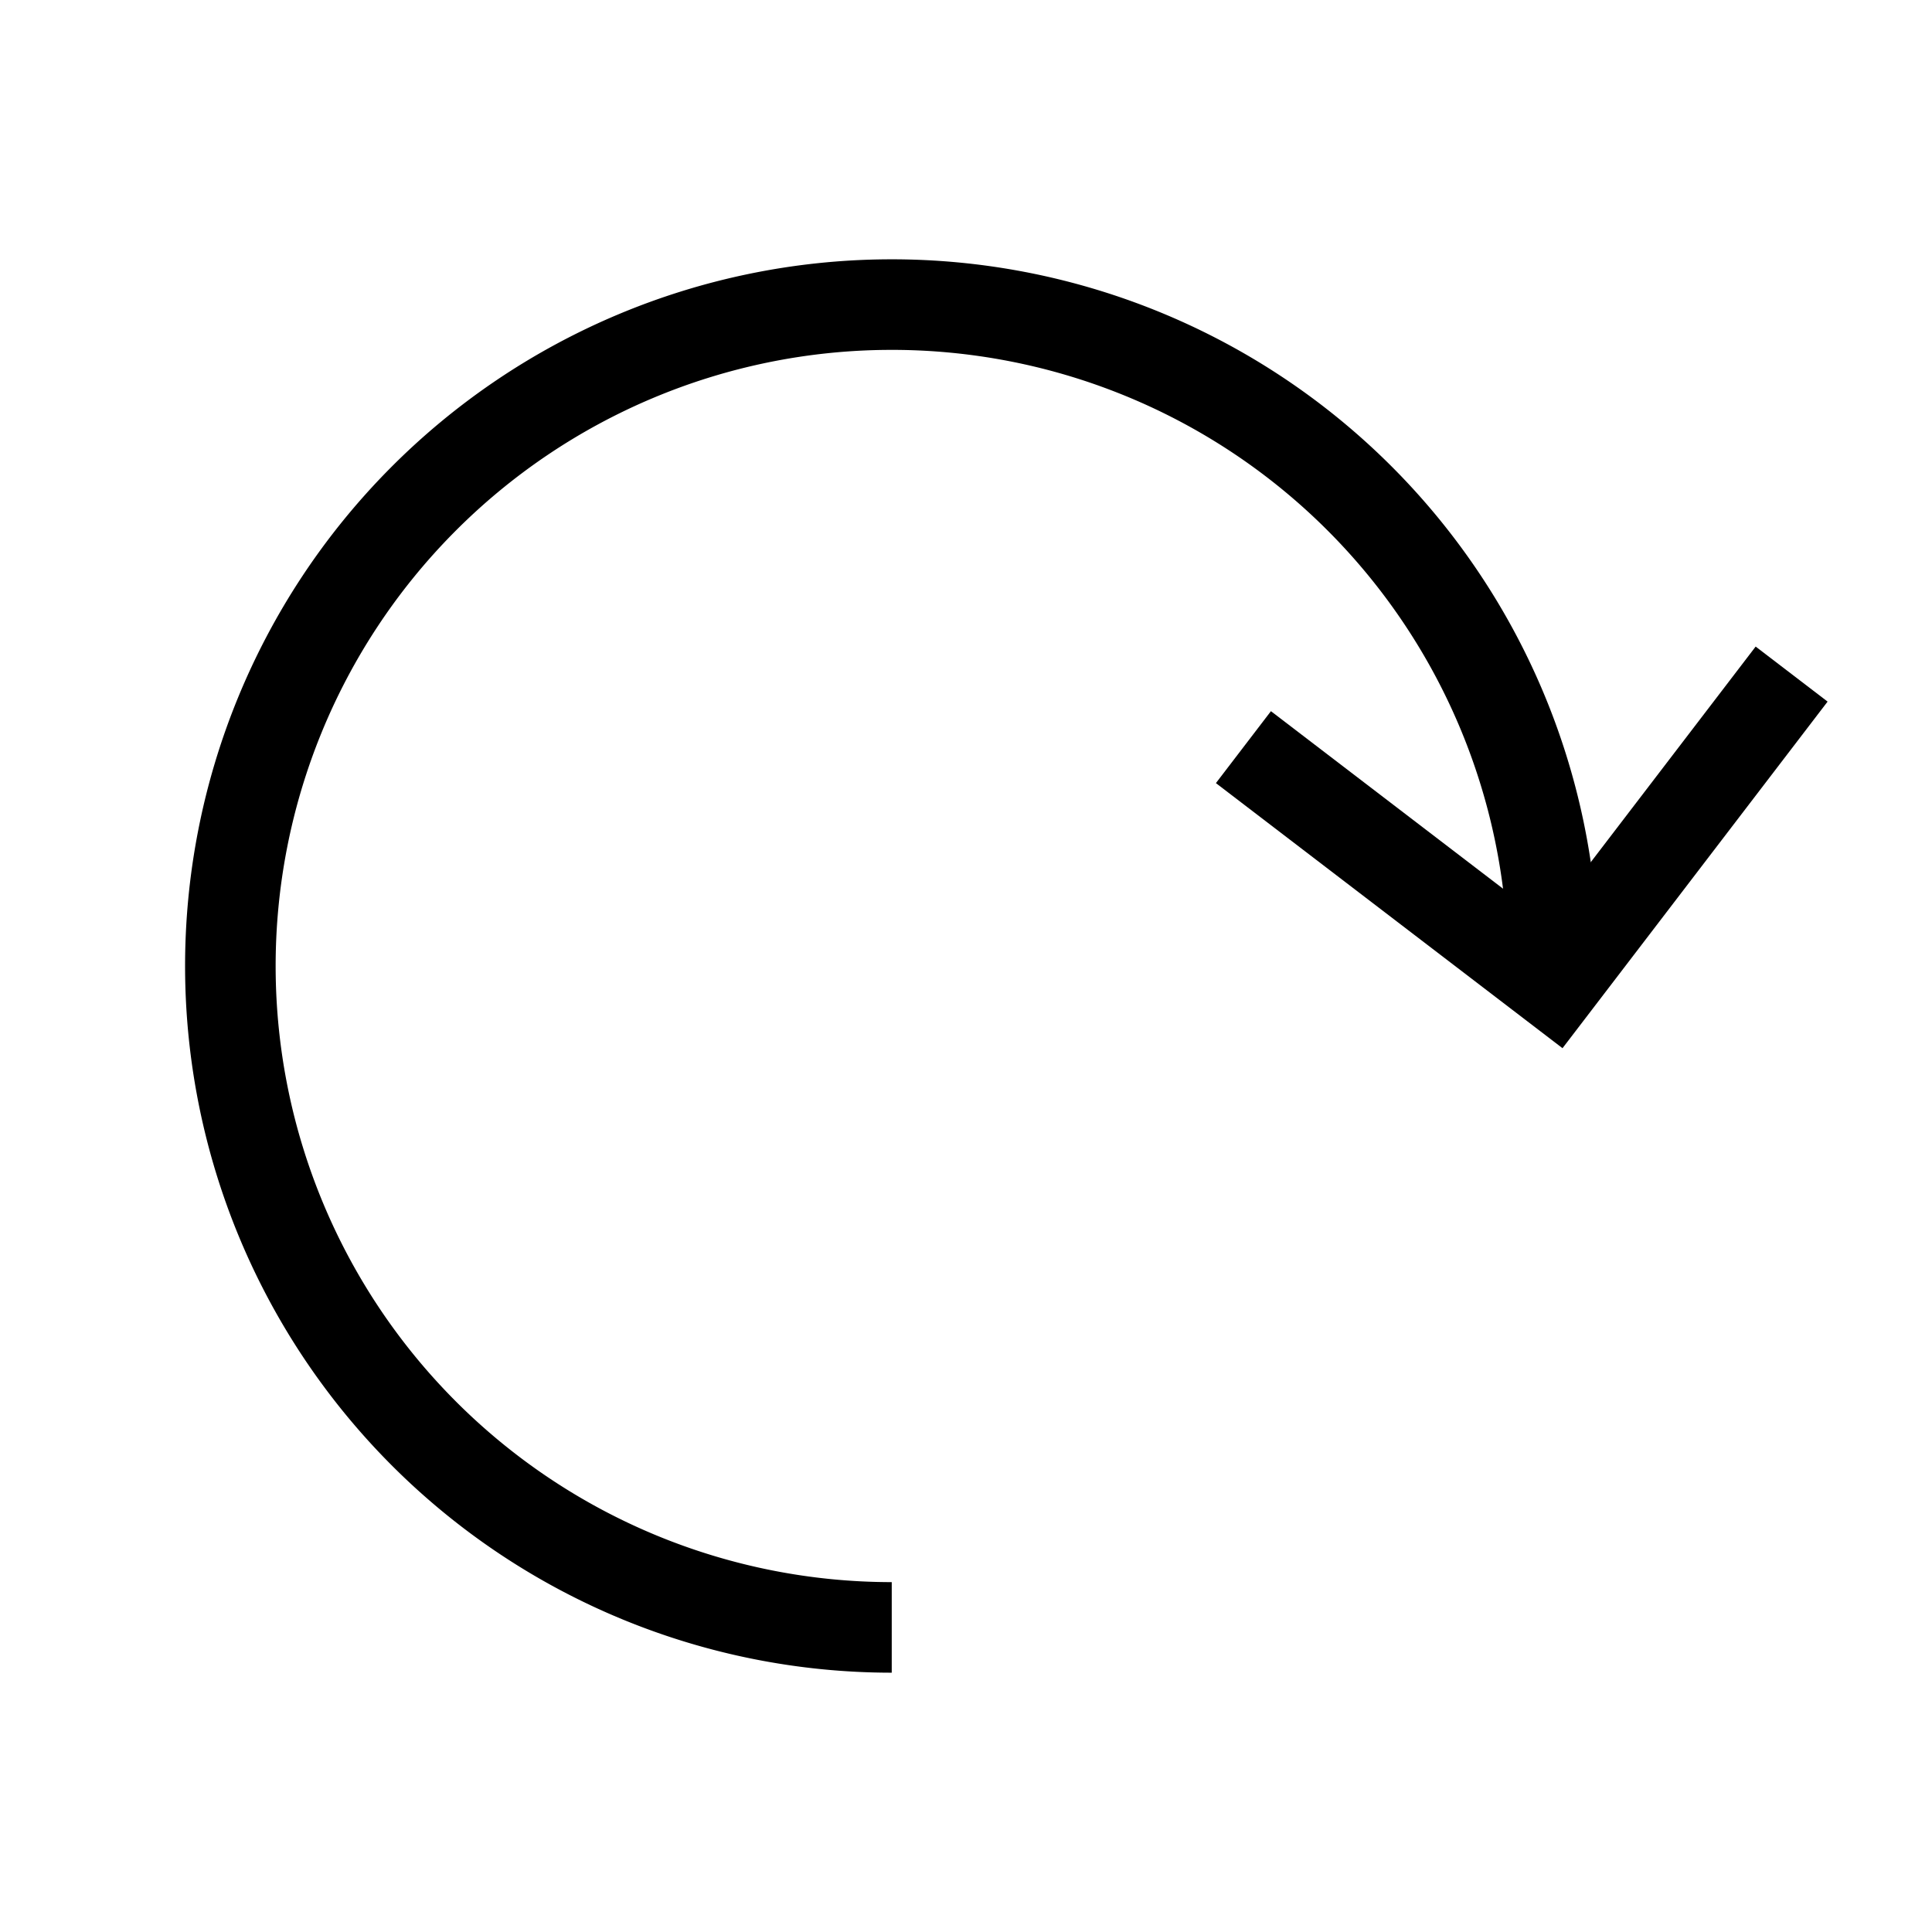 <?xml version="1.0" encoding="utf-8"?>
<svg width="800px" height="800px" viewBox="0 0 64 64" xmlns="http://www.w3.org/2000/svg" stroke-width="3" stroke="#000000" fill="none">
    <g transform="scale(-1, 1) translate(-64, 0)">
        <path d="M34.46,53.91A21.91,21.91,0,1,0,12.55,31.78"/>
        <polyline points="4.65 22.33 12.52 32.62 22.81 24.75"/>
    </g>
</svg>
